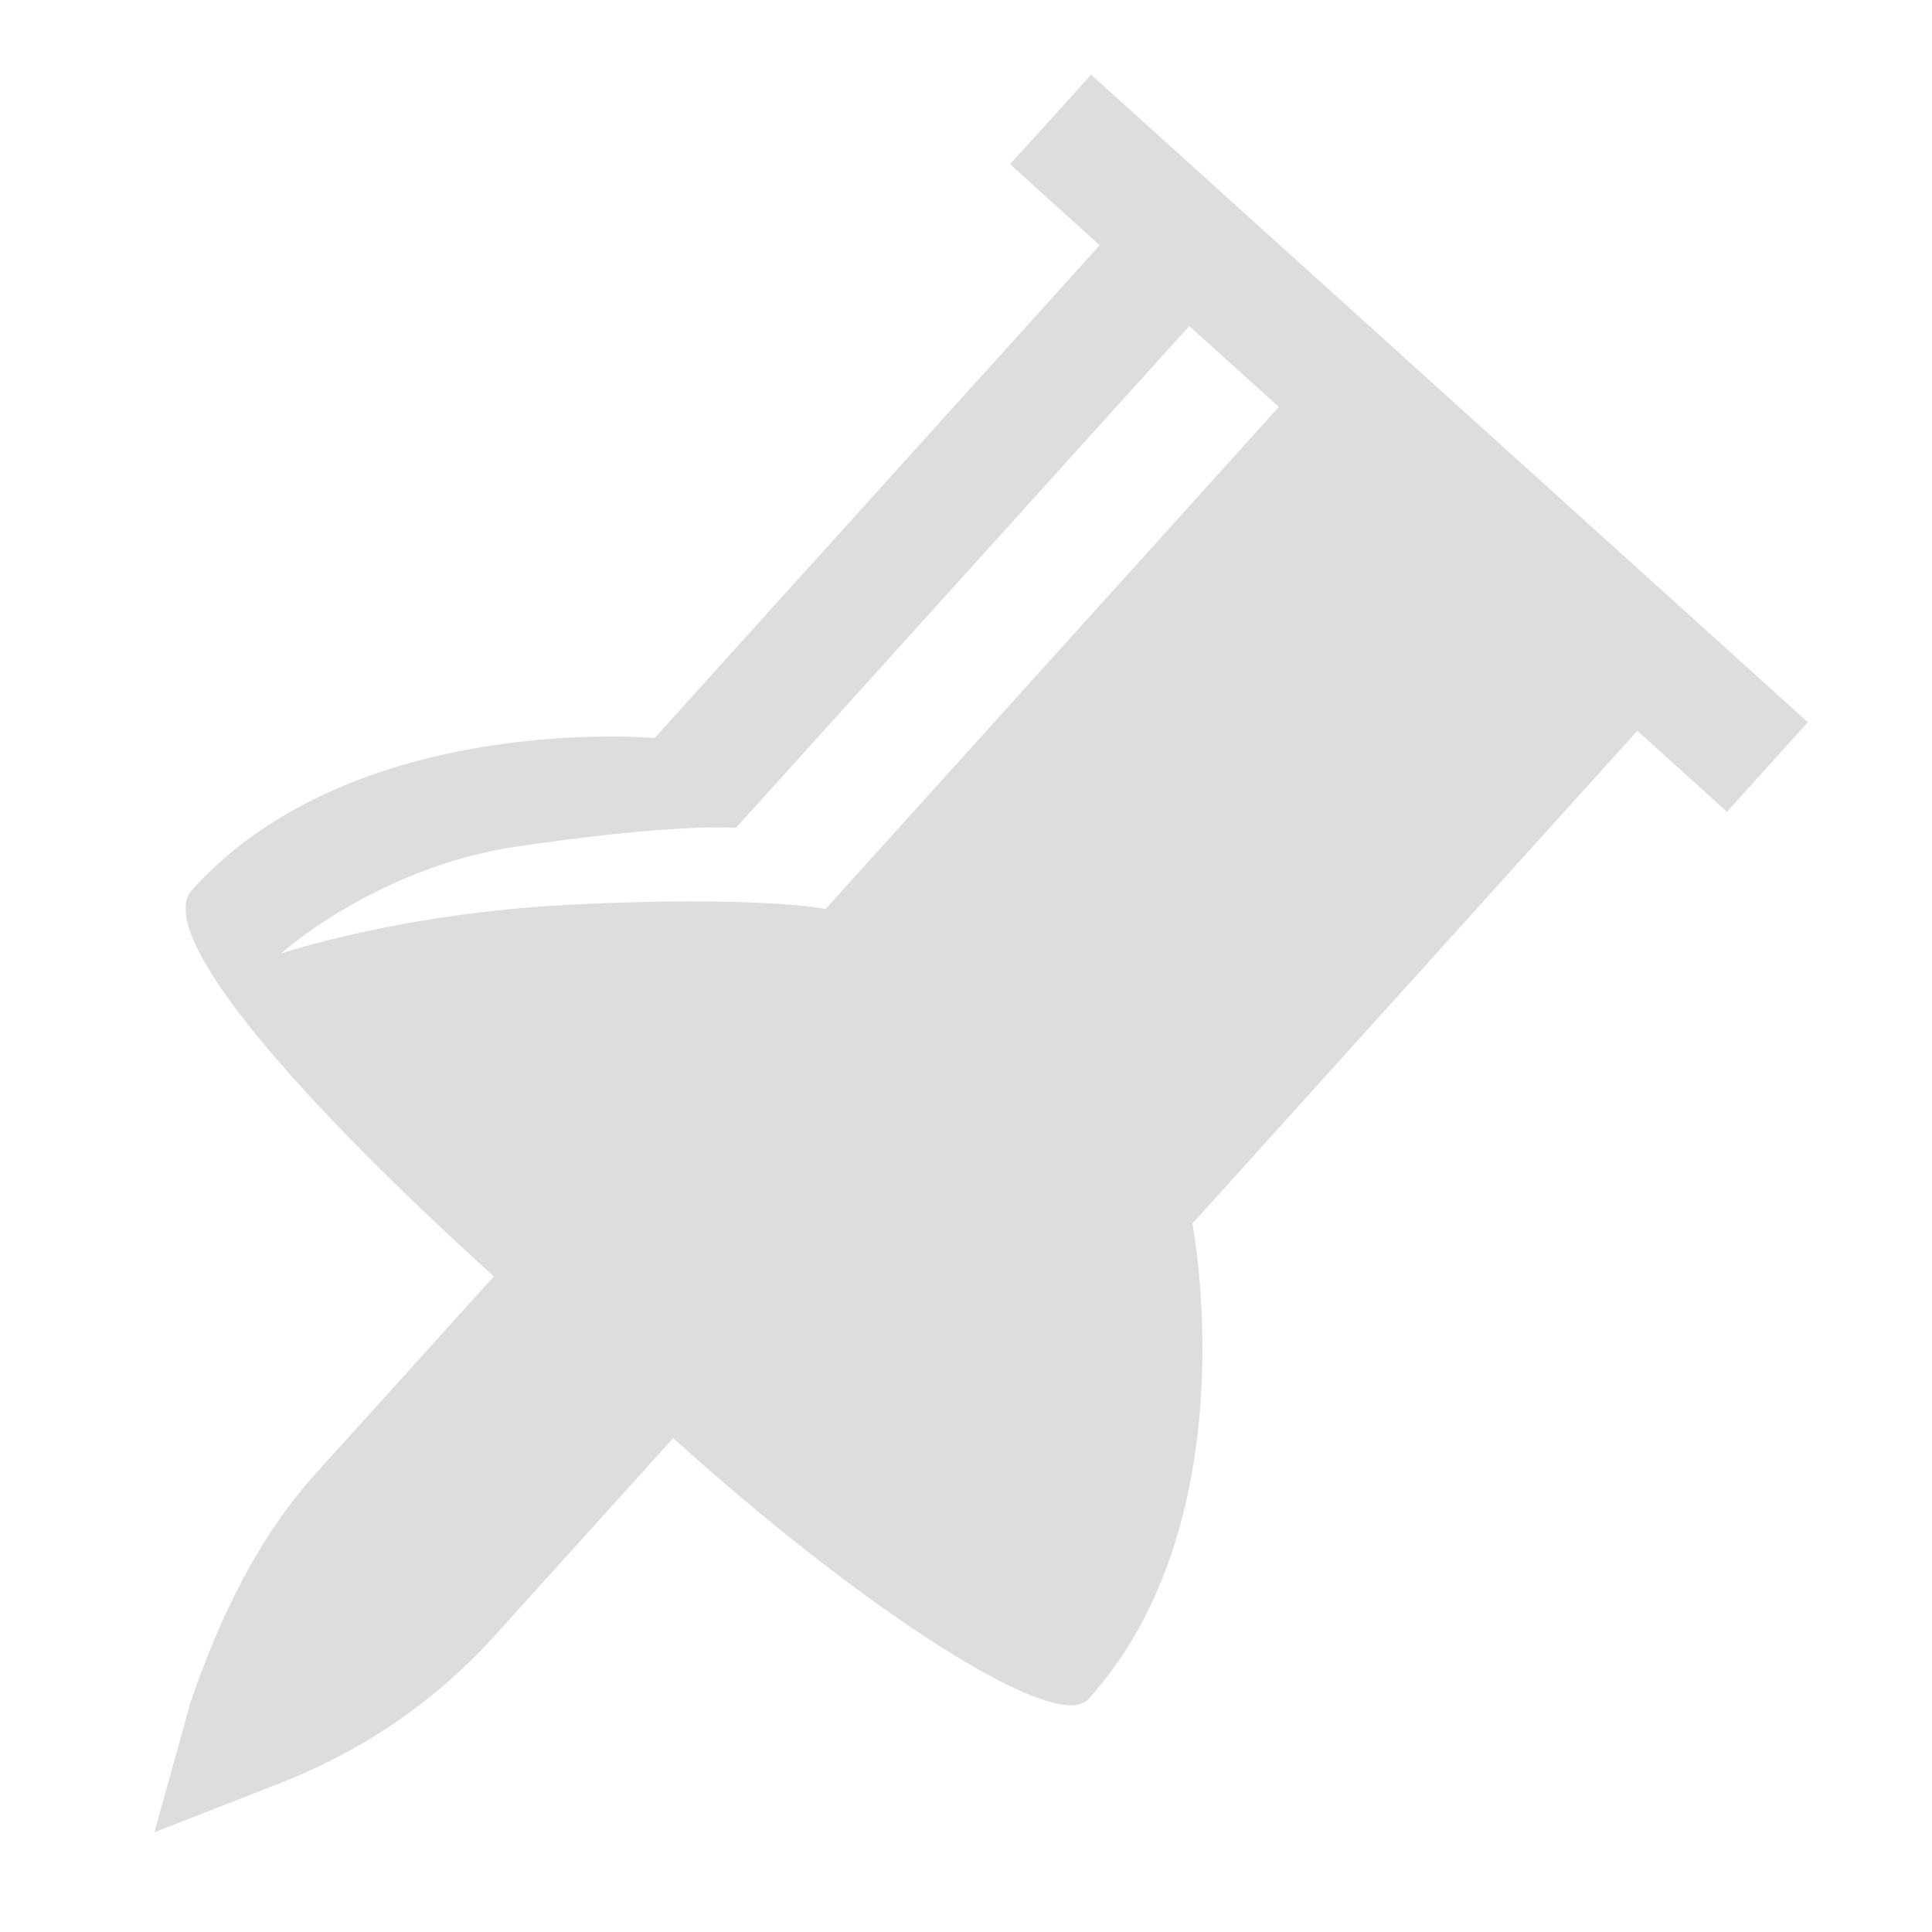 <?xml version="1.0" encoding="utf-8"?>
<!-- Generated by IcoMoon.io -->
<!DOCTYPE svg PUBLIC "-//W3C//DTD SVG 1.1//EN" "http://www.w3.org/Graphics/SVG/1.1/DTD/svg11.dtd">
<svg version="1.1" xmlns="http://www.w3.org/2000/svg" xmlns:xlink="http://www.w3.org/1999/xlink" width="16" height="16" viewBox="0 0 16 16">
  <path
     fill="#dddddd"
     d="M 9.874,10.134 13.56,6.052 14.302,6.723 14.972,5.981 9.036,0.618 8.365,1.36 9.107,2.031 5.421,6.112 c 0,0 -2.49,-0.227 -3.83,1.257 -0.335,0.371 0.941,1.793 2.499,3.201 l -1.475,1.633 c -0.469,0.519 -0.79,1.173 -1.037,1.894 l -0.299,1.077 1.041,-0.407 C 2.946,14.522 3.563,14.137 4.1,13.543 l 1.475,-1.633 c 1.558,1.408 3.17,2.459 3.438,2.162 1.341,-1.484 0.862,-3.938 0.862,-3.938 z M 6.838,7.527 c 0,0 -0.572,-0.113 -2.126,-0.034 -1.412,0.072 -2.387,0.405 -2.387,0.405 0,0 0.744,-0.675 1.867,-0.874 1.405,-0.213 1.903,-0.168 1.903,-0.168 l 3.754,-4.156 0.742,0.67 z"
     id="path2" />
</svg>
